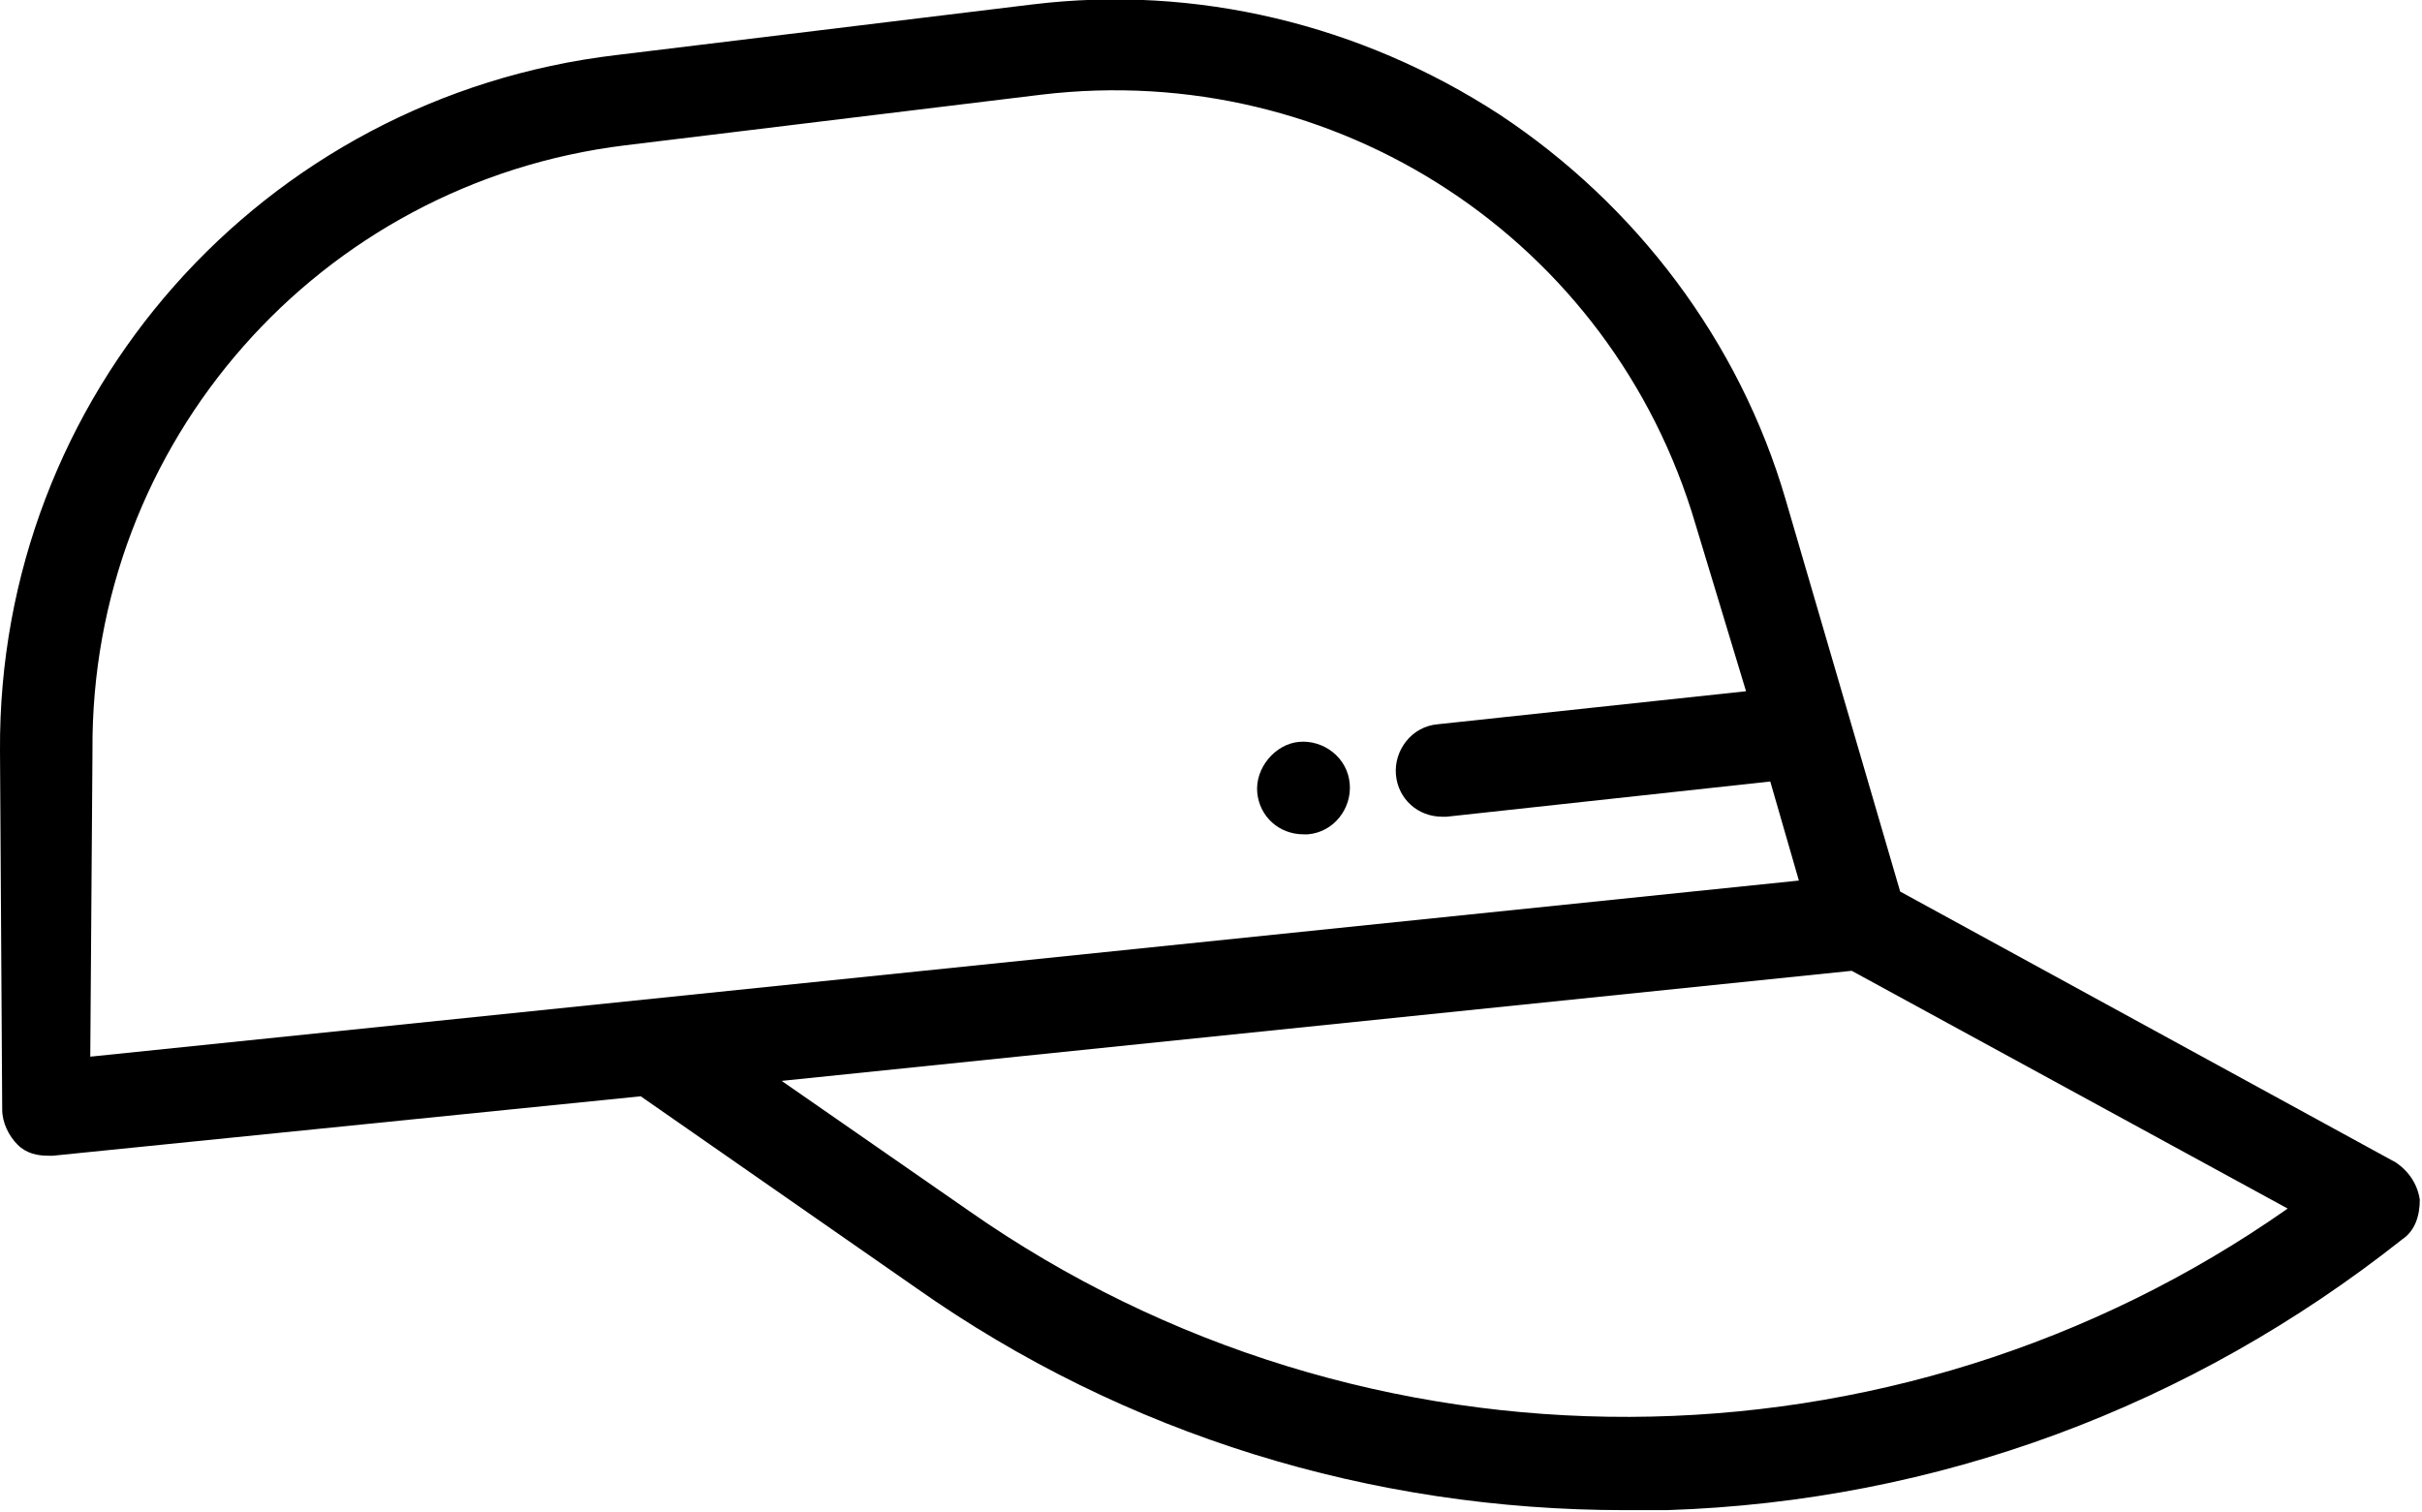 <?xml version="1.0" encoding="utf-8"?>
<!-- Generator: Adobe Illustrator 20.1.0, SVG Export Plug-In . SVG Version: 6.00 Build 0)  -->
<svg version="1.1" id="Capa_1" xmlns="http://www.w3.org/2000/svg" xmlns:xlink="http://www.w3.org/1999/xlink" x="0px" y="0px"
	 viewBox="475.9 20.7 110 68.7" enable-background="new 475.9 20.7 110 68.7" xml:space="preserve">
<g>
	<g>
		<path d="M475.9,54.8l0.1,16.3c0,0.6,0.3,1.2,0.7,1.6c0.4,0.4,0.9,0.5,1.4,0.5c0.1,0,0.1,0,0.2,0l26.7-2.7l12.5,8.7
			c9.5,6.7,20.7,10.1,32.2,10.1c0.6,0,1.3,0,1.9,0c12.3-0.4,23.8-4.7,33.4-12.3c0.6-0.4,0.8-1.1,0.8-1.8c-0.1-0.7-0.5-1.3-1.1-1.7
			l-22.5-12.3L557,43.4c-2.1-7.2-6.8-13.4-13-17.5c-6.3-4.1-13.8-5.9-21.2-5l-18.9,2.3C487.8,25.1,475.8,38.7,475.9,54.8z
			 M511.4,69.8l48.6-5l19.8,10.8c-17.8,12.5-41.9,12.7-59.9,0.1L511.4,69.8z M480.1,54.8c-0.1-14,10.3-25.8,24.2-27.5l18.9-2.3
			c13.4-1.6,25.9,6.6,29.7,19.5l2.3,7.6l-14,1.5c-1.2,0.1-2,1.2-1.9,2.3c0.1,1.1,1,1.9,2.1,1.9c0.1,0,0.2,0,0.2,0l14.7-1.6l1.3,4.5
			l-77.6,8L480.1,54.8z"/>
	</g>
</g>
<g>
	<g>
		<path d="M533,56.7c0.1,1.1,1,1.9,2.1,1.9c0.1,0,0.2,0,0.2,0c1.2-0.1,2-1.2,1.9-2.3c-0.1-1.2-1.2-2-2.3-1.9l0,0
			C533.8,54.5,532.9,55.6,533,56.7z"/>
	</g>
</g>
</svg>
